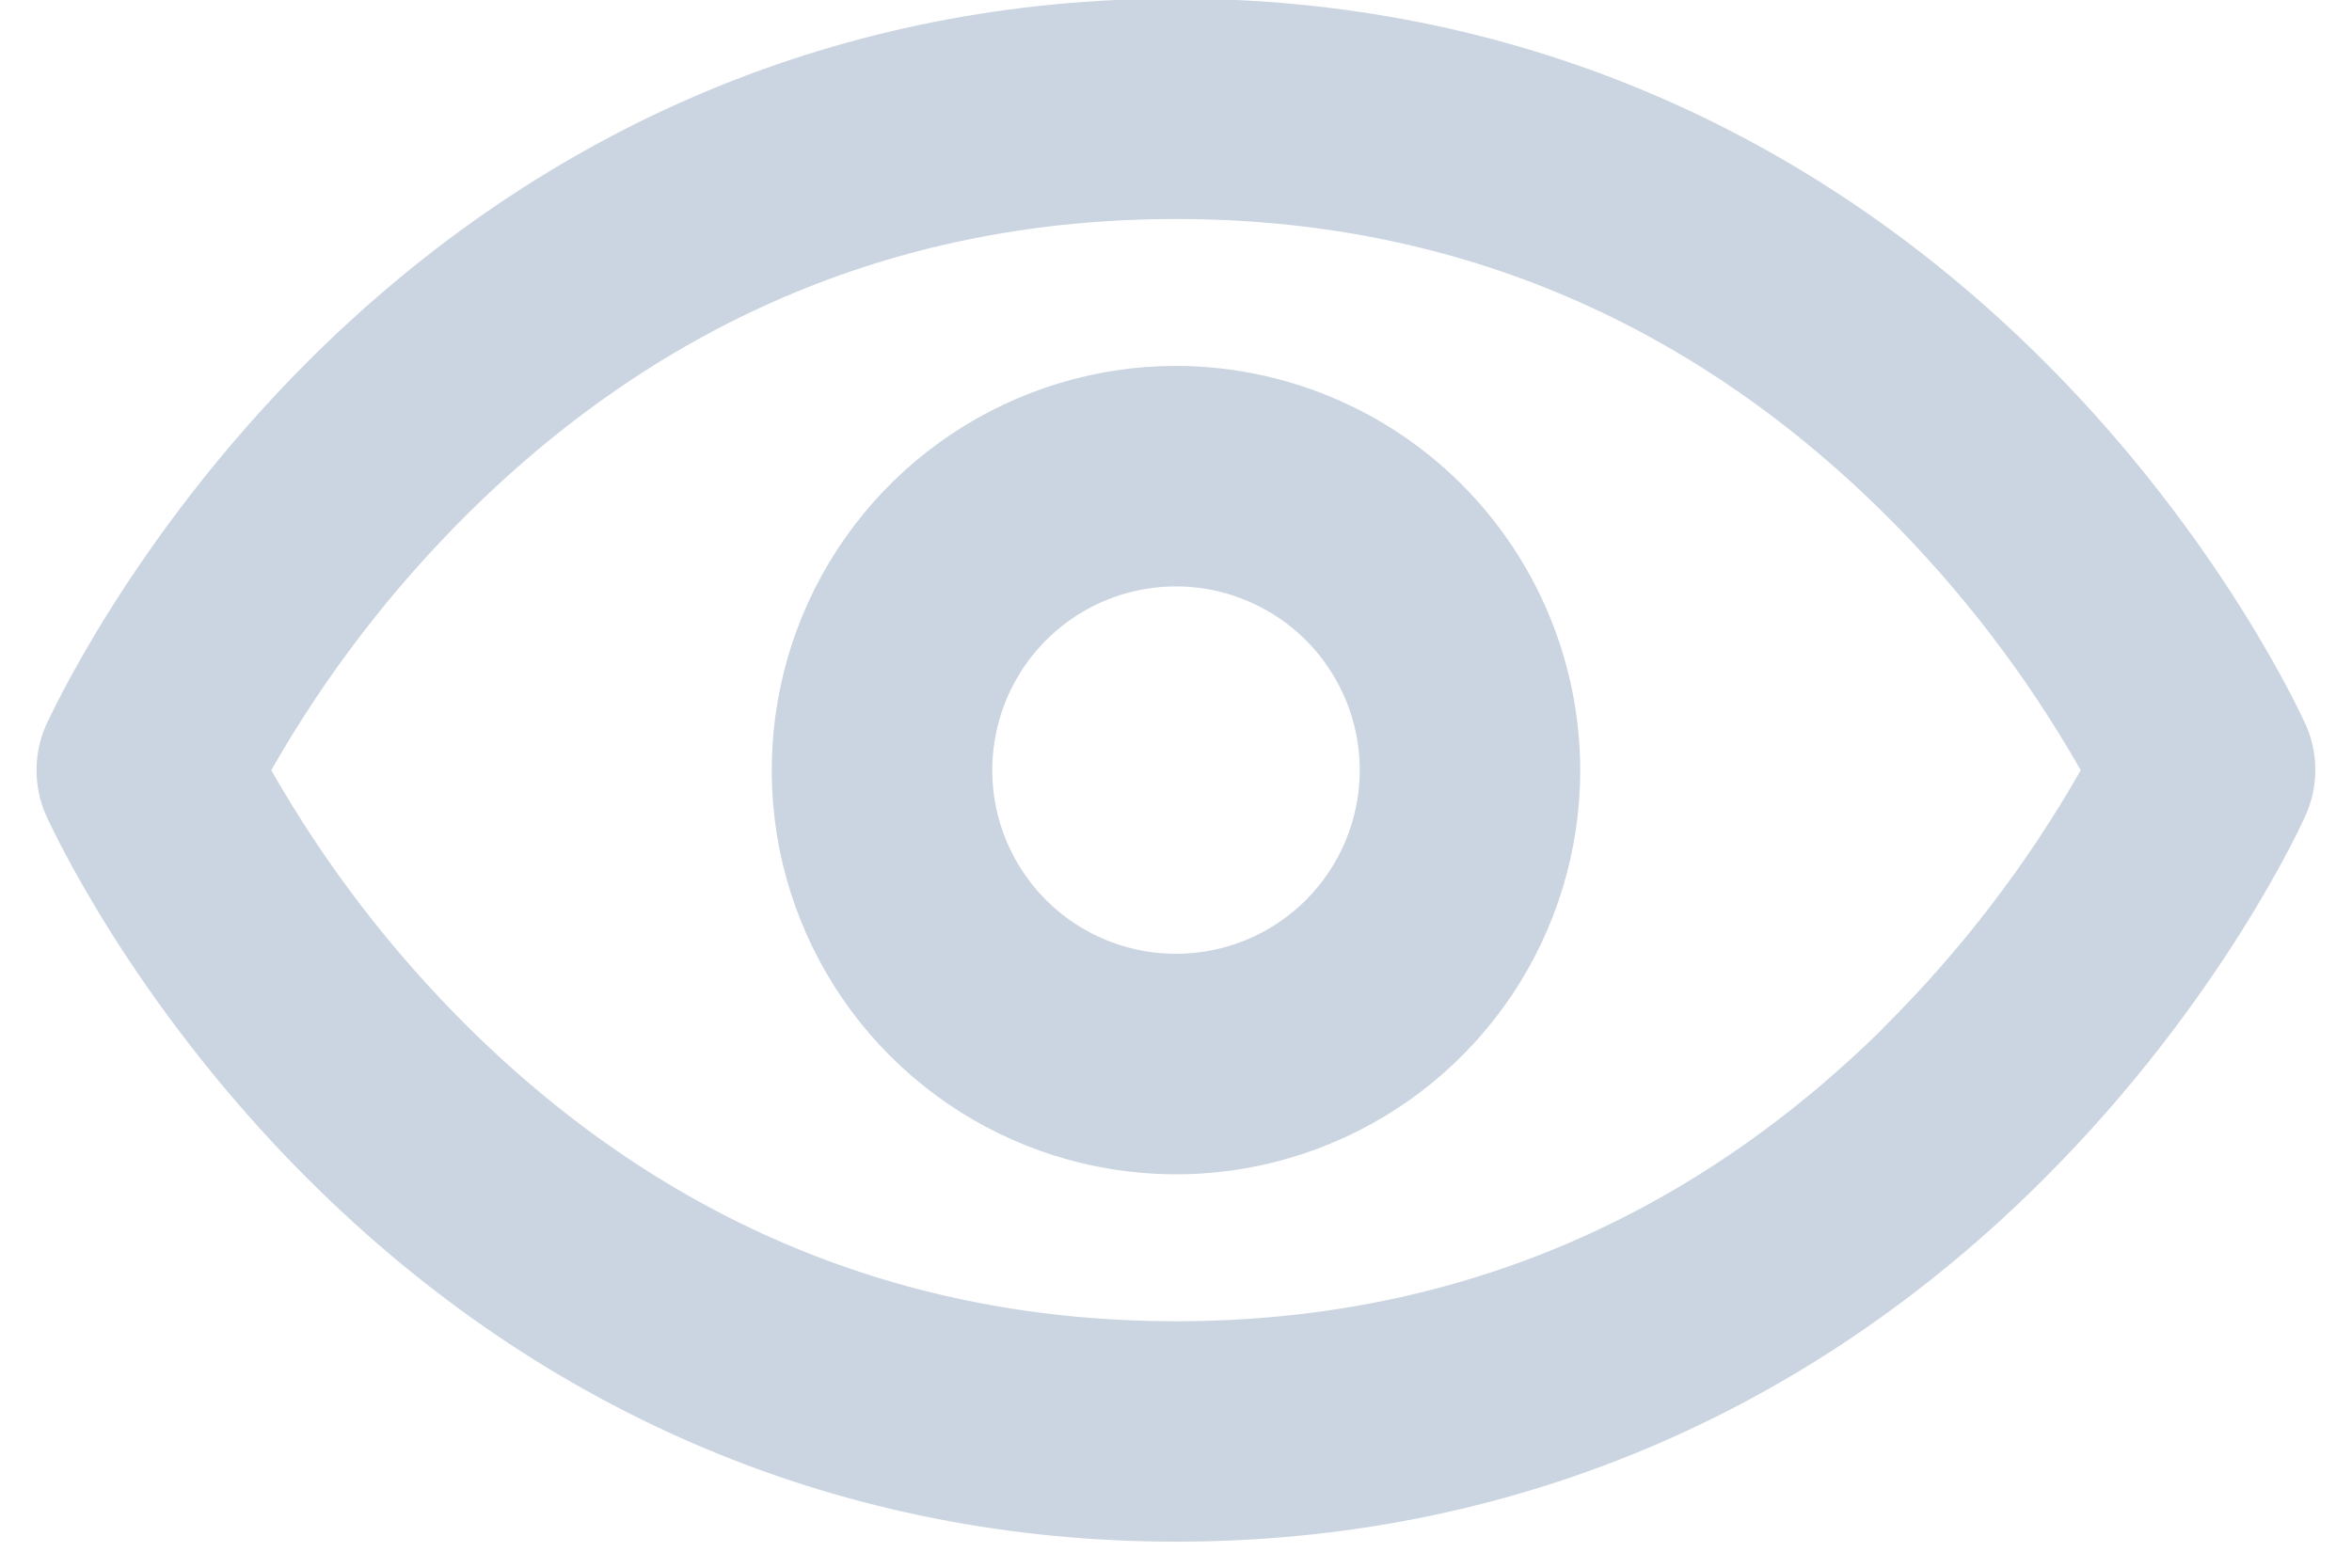 <svg width="15" height="10" viewBox="0 0 15 10" fill="none" xmlns="http://www.w3.org/2000/svg">
<path d="M14.707 4.627C14.685 4.58 14.172 3.44 13.038 2.306C11.521 0.792 9.609 -0.009 7.5 -0.009C5.391 -0.009 3.479 0.792 1.963 2.306C0.83 3.44 0.316 4.58 0.293 4.627C0.253 4.717 0.233 4.815 0.233 4.913C0.233 5.011 0.253 5.109 0.293 5.199C0.315 5.247 0.828 6.386 1.962 7.519C3.479 9.034 5.391 9.834 7.5 9.834C9.609 9.834 11.521 9.034 13.036 7.519C14.17 6.386 14.684 5.247 14.705 5.199C14.745 5.109 14.766 5.011 14.766 4.913C14.767 4.815 14.746 4.717 14.707 4.627ZM12.008 6.561C10.75 7.8 9.234 8.428 7.5 8.428C5.766 8.428 4.25 7.8 2.994 6.56C2.499 6.071 2.074 5.517 1.73 4.913C2.074 4.309 2.499 3.755 2.994 3.266C4.25 2.026 5.766 1.397 7.5 1.397C9.234 1.397 10.75 2.026 12.007 3.266C12.501 3.754 12.926 4.309 13.27 4.913C12.926 5.517 12.501 6.071 12.007 6.56L12.008 6.561ZM7.5 2.334C6.99 2.334 6.492 2.486 6.068 2.769C5.644 3.052 5.313 3.455 5.118 3.926C4.923 4.397 4.872 4.915 4.971 5.416C5.071 5.916 5.316 6.375 5.677 6.736C6.038 7.096 6.497 7.342 6.997 7.441C7.497 7.541 8.016 7.49 8.487 7.294C8.958 7.099 9.36 6.769 9.644 6.345C9.927 5.921 10.078 5.423 10.078 4.913C10.077 4.229 9.805 3.574 9.322 3.09C8.839 2.607 8.184 2.335 7.5 2.334ZM7.5 6.084C7.268 6.084 7.042 6.016 6.849 5.887C6.656 5.758 6.506 5.575 6.417 5.361C6.329 5.147 6.305 4.911 6.351 4.684C6.396 4.457 6.507 4.248 6.671 4.084C6.835 3.92 7.044 3.808 7.271 3.763C7.499 3.718 7.734 3.741 7.948 3.83C8.163 3.919 8.346 4.069 8.474 4.262C8.603 4.454 8.672 4.681 8.672 4.913C8.672 5.223 8.548 5.521 8.329 5.741C8.109 5.961 7.811 6.084 7.5 6.084Z" fill="#CBD5E1"/>
</svg>
